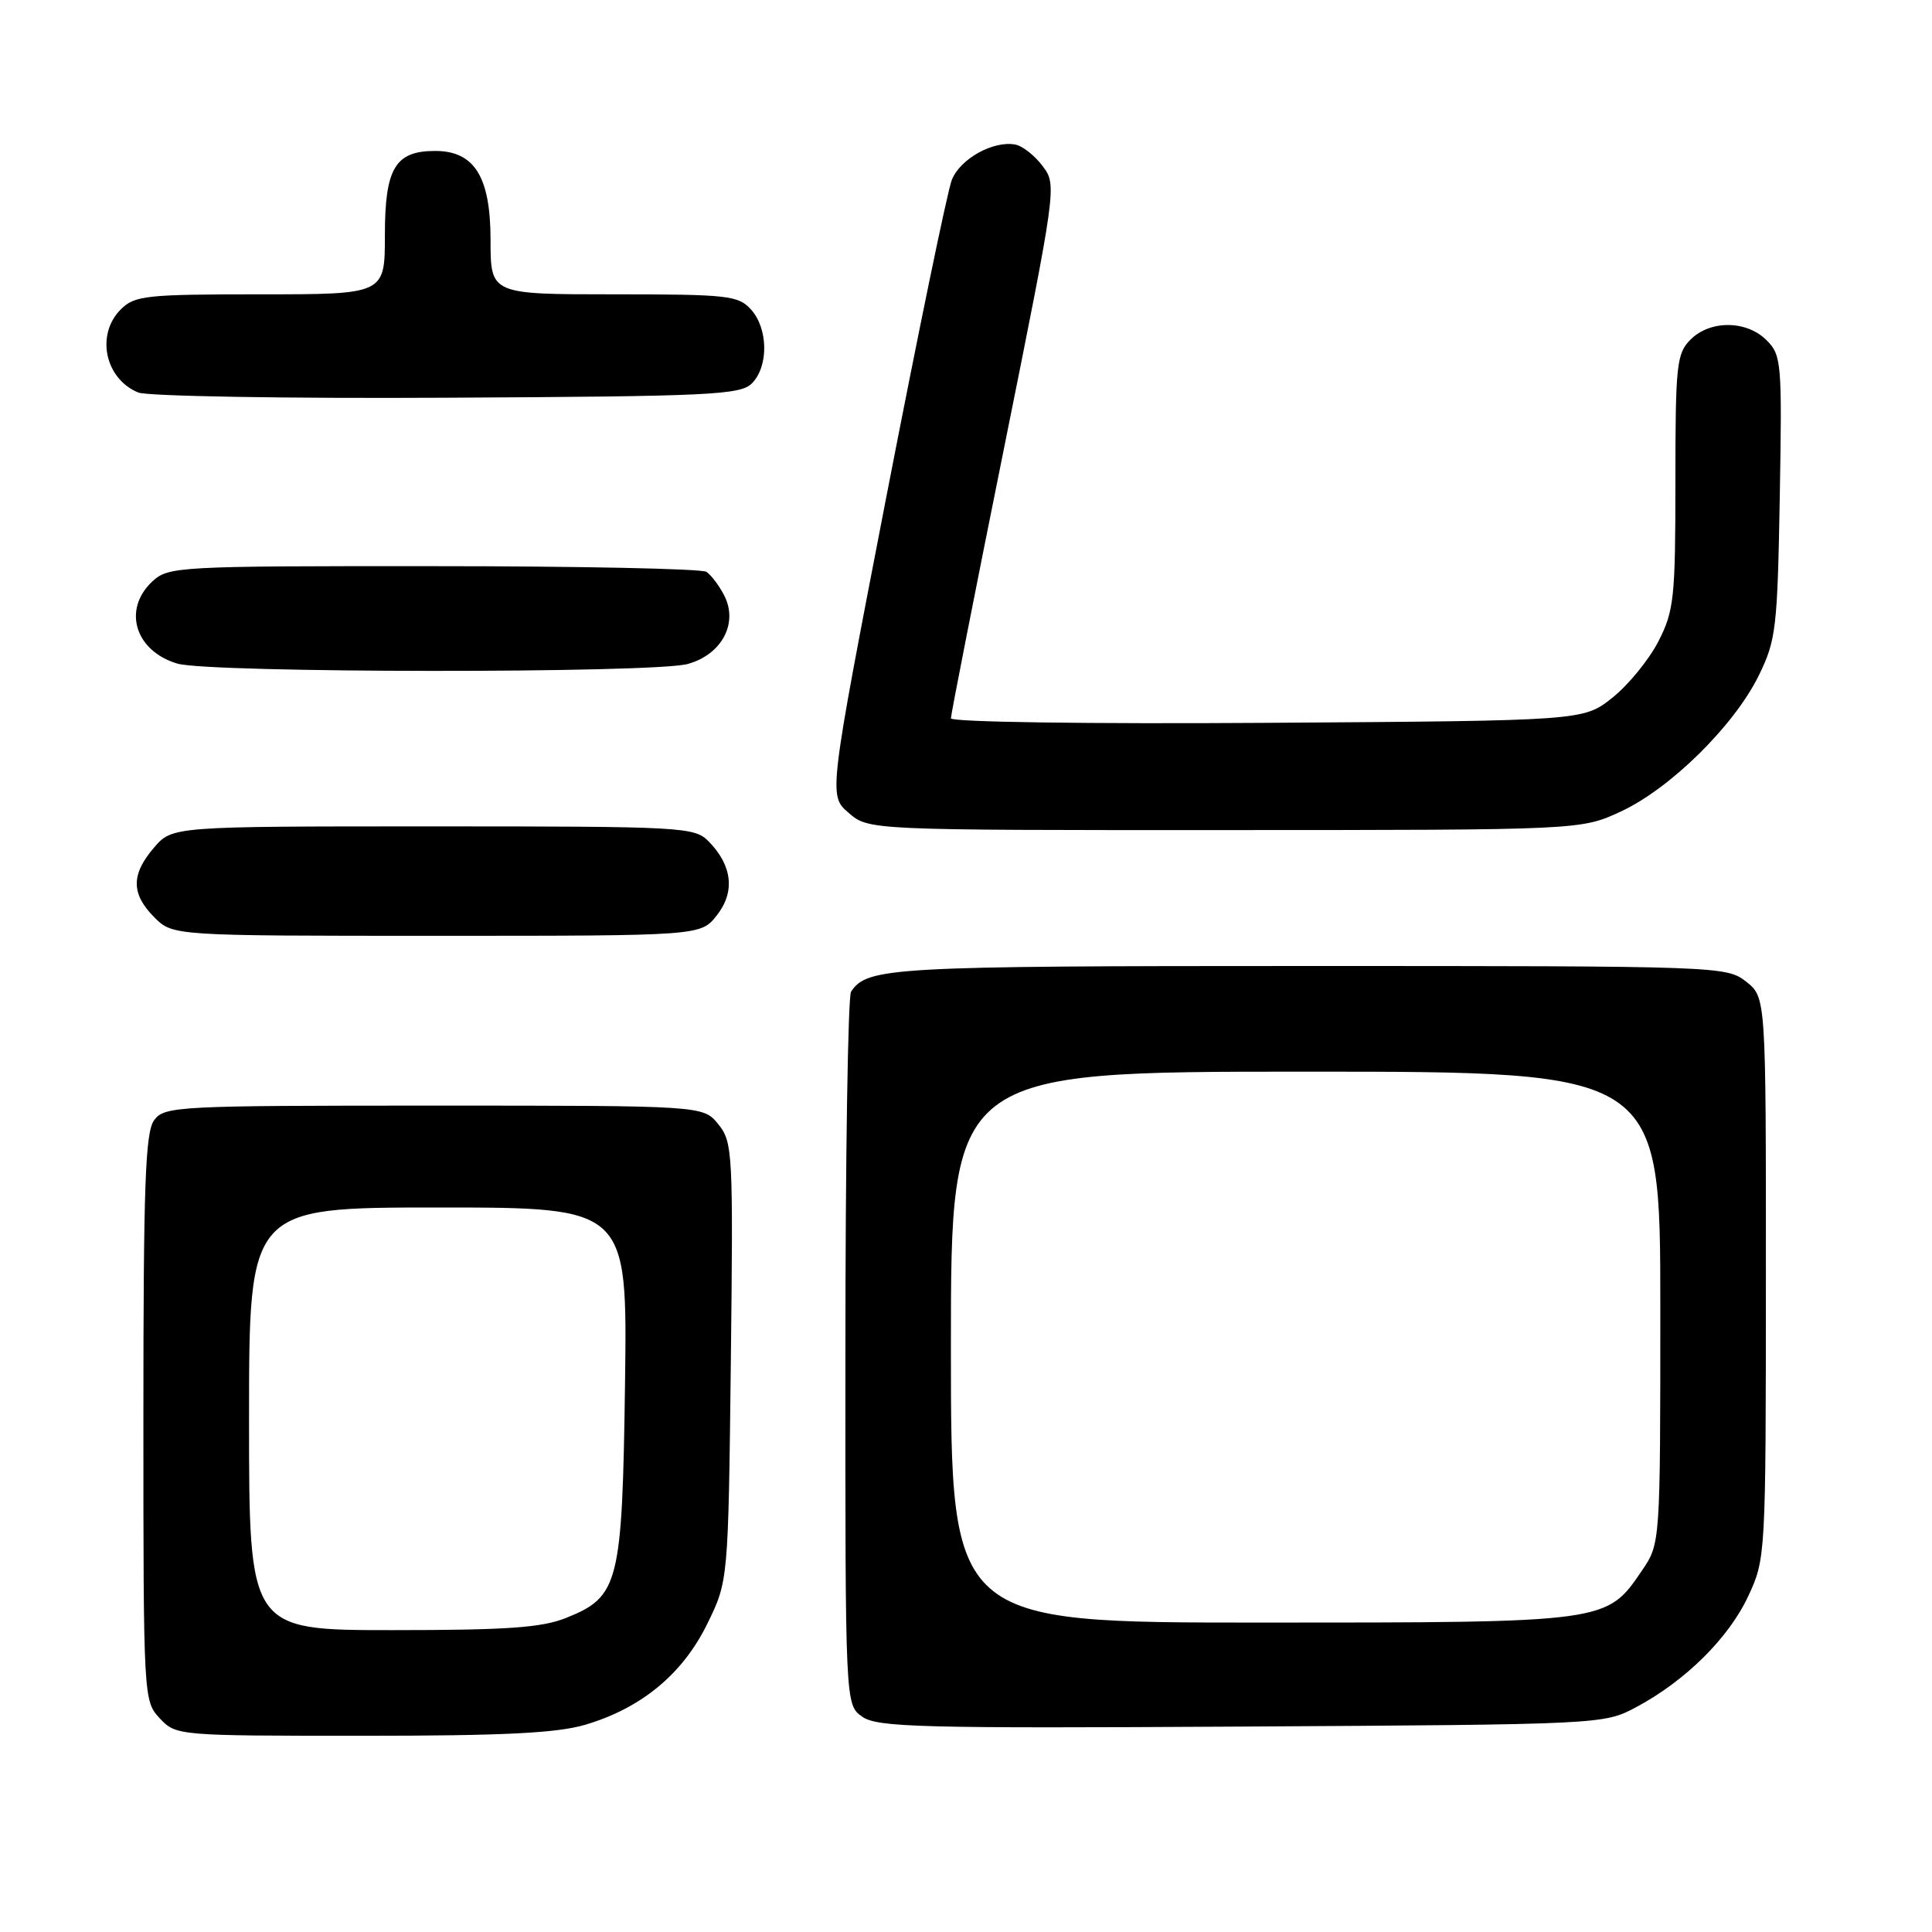 <?xml version="1.0" encoding="UTF-8" standalone="no"?>
<!DOCTYPE svg PUBLIC "-//W3C//DTD SVG 1.1//EN" "http://www.w3.org/Graphics/SVG/1.1/DTD/svg11.dtd" >
<svg xmlns="http://www.w3.org/2000/svg" xmlns:xlink="http://www.w3.org/1999/xlink" version="1.1" viewBox="0 0 256 256">
 <g >
 <path fill="currentColor"
d=" M 77.58 228.53 C 84.99 226.33 90.45 221.82 93.70 215.20 C 96.50 209.50 96.50 209.50 96.84 180.47 C 97.16 152.66 97.09 151.33 95.18 148.97 C 93.18 146.50 93.18 146.50 57.51 146.50 C 23.35 146.50 21.78 146.58 20.42 148.44 C 19.25 150.04 19.00 157.07 19.00 187.88 C 19.00 225.00 19.02 225.39 21.17 227.69 C 23.33 229.98 23.53 230.00 47.99 230.00 C 66.74 230.00 73.82 229.65 77.58 228.53 Z  M 216.80 226.21 C 223.33 222.72 229.06 217.05 231.65 211.50 C 233.96 206.55 233.98 206.17 233.99 169.32 C 234.00 132.15 234.00 132.15 231.37 130.07 C 228.77 128.03 227.86 128.00 173.30 128.00 C 117.92 128.00 114.92 128.17 112.77 131.40 C 112.36 132.00 112.02 153.51 112.02 179.19 C 112.00 225.89 112.00 225.89 114.25 227.47 C 116.24 228.88 122.00 229.03 164.50 228.78 C 212.37 228.50 212.51 228.49 216.80 226.21 Z  M 94.98 121.29 C 97.43 118.19 97.04 114.69 93.91 111.50 C 92.02 109.58 90.62 109.50 57.39 109.50 C 22.83 109.50 22.83 109.50 20.41 112.31 C 17.35 115.87 17.36 118.45 20.45 121.55 C 22.91 124.00 22.91 124.00 57.88 124.00 C 92.85 124.00 92.85 124.00 94.98 121.29 Z  M 214.79 107.52 C 221.35 104.47 229.81 96.12 233.05 89.50 C 235.34 84.83 235.52 83.26 235.83 65.83 C 236.14 48.03 236.06 47.06 234.08 45.08 C 231.43 42.43 226.61 42.39 224.00 45.00 C 222.16 46.84 222.00 48.33 222.00 63.79 C 222.00 79.23 221.82 80.93 219.75 84.98 C 218.51 87.40 215.77 90.76 213.66 92.44 C 209.82 95.50 209.82 95.50 167.91 95.78 C 144.10 95.94 126.00 95.68 126.00 95.18 C 126.00 94.69 129.16 78.60 133.03 59.43 C 140.01 24.77 140.05 24.54 138.17 22.03 C 137.14 20.64 135.51 19.35 134.56 19.16 C 131.65 18.59 127.23 21.03 126.12 23.84 C 125.54 25.30 121.63 44.26 117.42 65.96 C 109.78 105.41 109.78 105.41 112.45 107.71 C 115.11 110.00 115.11 110.00 162.31 109.99 C 209.50 109.98 209.50 109.98 214.79 107.52 Z  M 91.13 87.98 C 95.67 86.72 97.88 82.53 95.93 78.84 C 95.26 77.55 94.21 76.17 93.60 75.77 C 93.00 75.36 76.72 75.02 57.44 75.02 C 23.53 75.00 22.31 75.07 20.19 77.04 C 16.21 80.75 17.89 86.26 23.50 87.93 C 27.71 89.19 86.64 89.23 91.13 87.98 Z  M 99.63 50.80 C 101.86 48.56 101.80 43.54 99.51 41.01 C 97.83 39.15 96.45 39.00 81.35 39.00 C 65.00 39.00 65.00 39.00 65.00 31.81 C 65.00 23.43 62.87 20.00 57.65 20.00 C 52.37 20.00 51.00 22.29 51.00 31.15 C 51.00 39.00 51.00 39.00 34.50 39.00 C 19.33 39.00 17.84 39.16 16.00 41.00 C 12.67 44.33 13.90 50.20 18.32 52.01 C 19.52 52.50 37.92 52.82 59.22 52.70 C 94.17 52.52 98.10 52.33 99.63 50.80 Z  M 33.00 188.00 C 33.00 160.00 33.00 160.00 58.07 160.00 C 83.13 160.00 83.13 160.00 82.82 183.25 C 82.45 209.87 82.03 211.57 75.02 214.38 C 71.77 215.68 67.16 216.00 51.98 216.00 C 33.00 216.00 33.00 216.00 33.00 188.00 Z  M 126.00 178.50 C 126.00 142.00 126.00 142.00 173.00 142.00 C 220.00 142.00 220.00 142.00 220.00 173.27 C 220.00 204.54 220.00 204.54 217.56 208.12 C 212.88 215.01 212.99 215.00 167.10 215.00 C 126.00 215.00 126.00 215.00 126.00 178.50 Z "/>
</g>
</svg>